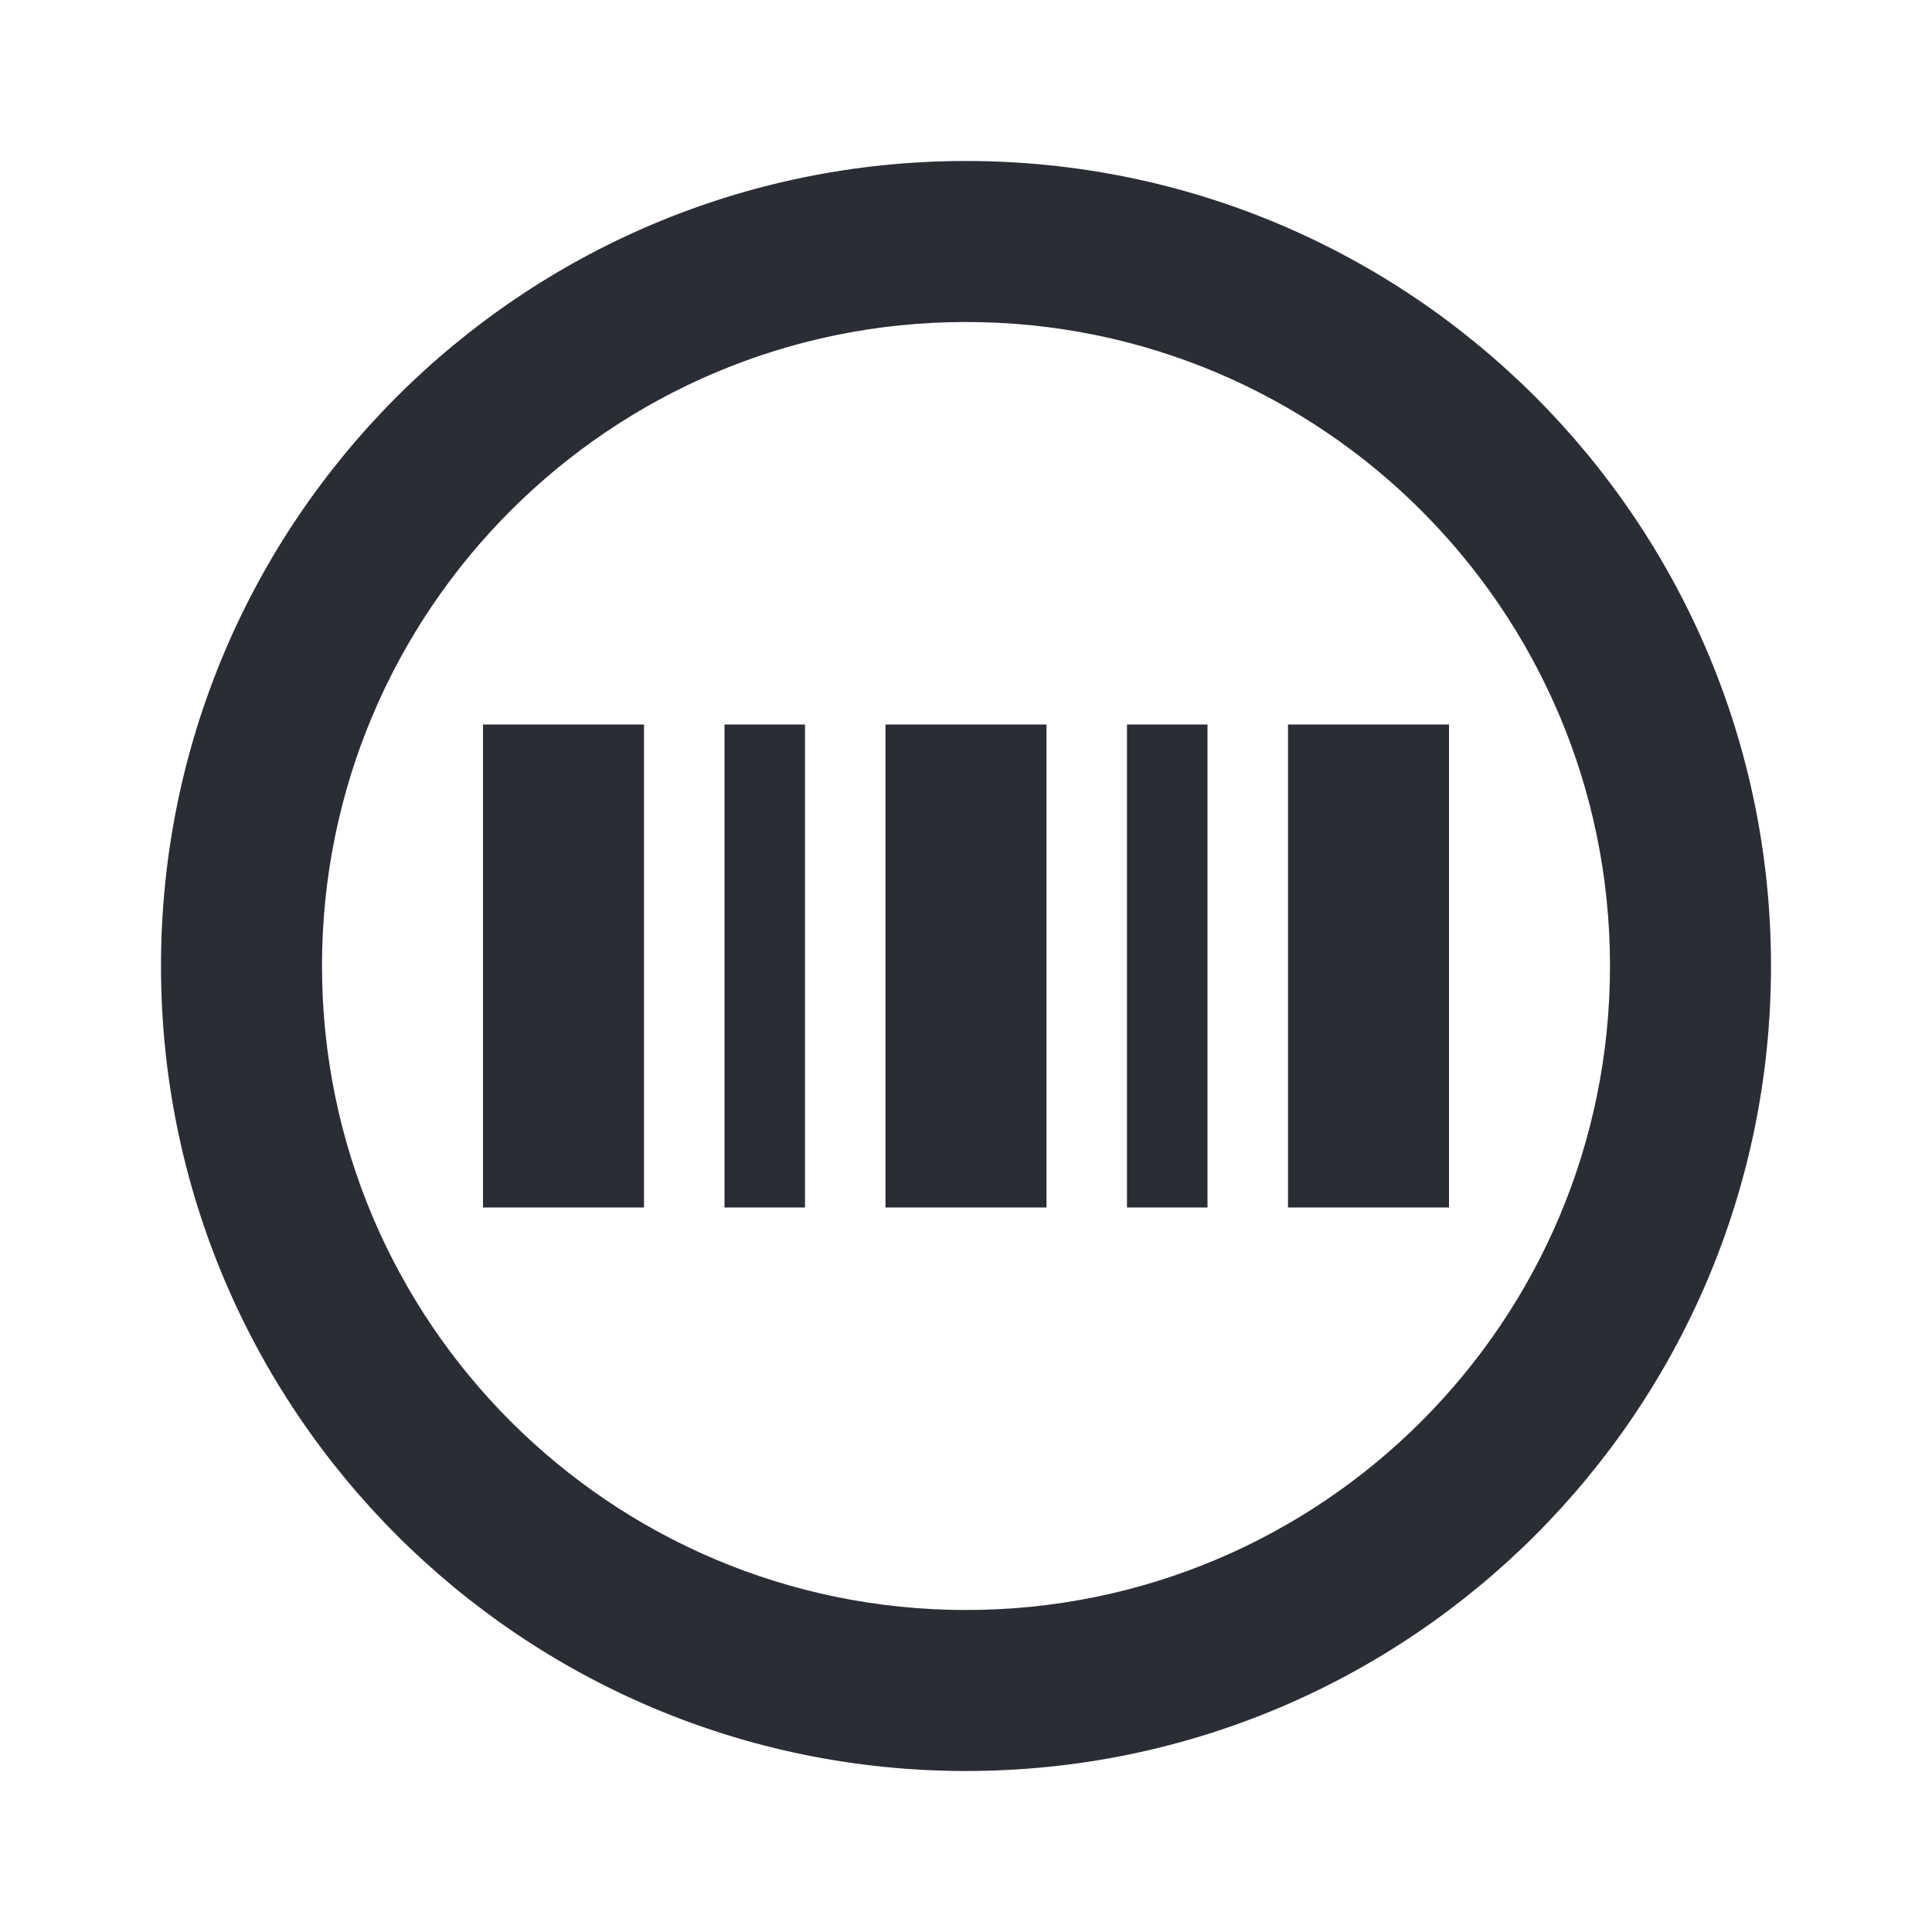 <svg width="24" height="24" viewBox="0 0 24 24" fill="none" xmlns="http://www.w3.org/2000/svg">
<path d="M8 9H6V15H8V9Z" fill="#2B2D34"/>
<path d="M10 9H9V15H10V9Z" fill="#2B2D34"/>
<path d="M14 9H15V15H14V9Z" fill="#2B2D34"/>
<path d="M18 9H16V15H18V9Z" fill="#2B2D34"/>
<path d="M11 9H13V15H11V9Z" fill="#2B2D34"/>
<path fill-rule="evenodd" clip-rule="evenodd" d="M12 2C6.477 2 2 6.477 2 12C2 17.523 6.477 22 12 22C17.523 22 22 17.523 22 12C22 6.477 17.523 2 12 2ZM4 12C4 7.582 7.582 4 12 4C16.418 4 20 7.582 20 12C20 16.418 16.418 20 12 20C7.582 20 4 16.418 4 12Z" fill="#2B2D34"/>
</svg>
